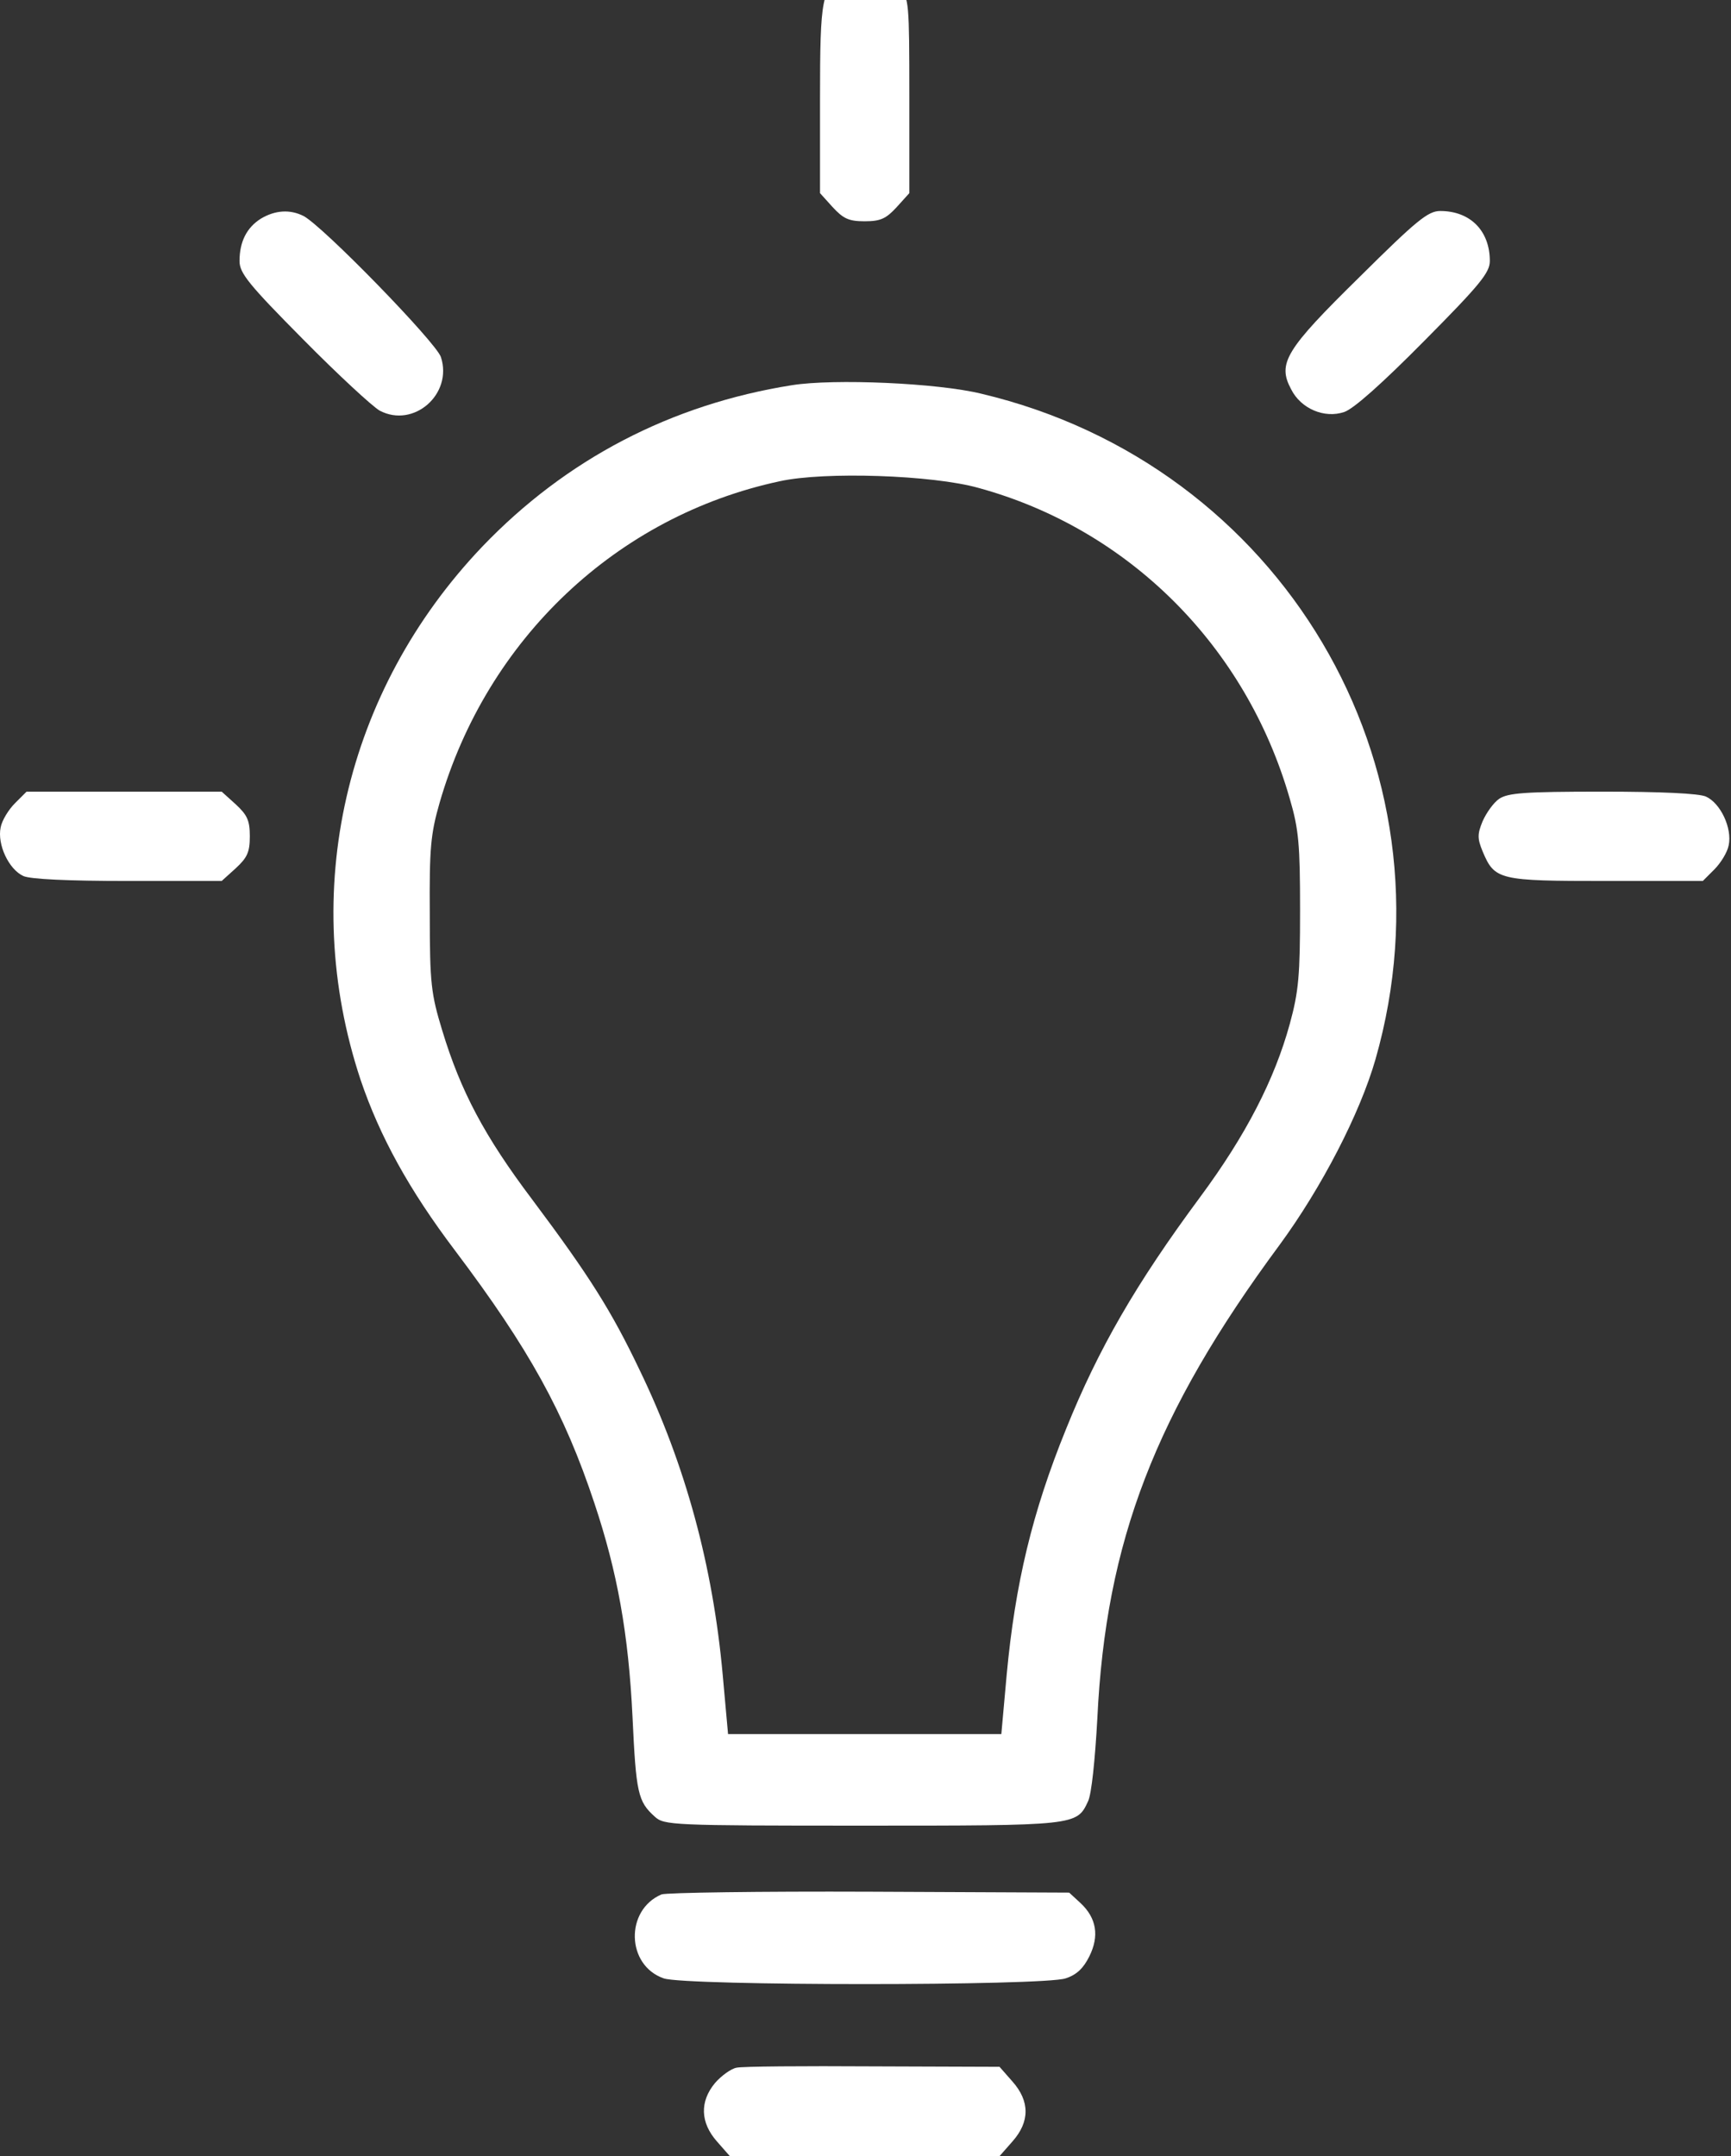 <svg width="106" height="132" viewBox="0 0 106 132" fill="none" xmlns="http://www.w3.org/2000/svg">
<rect x="0" y="0" width="106" height="132" fill="#333333" stroke="none"/>
<path d="M51.691 -1.41C50.324 -0.754 50.215 -0.18 50.215 6.082V11.824L50.98 12.672C51.637 13.383 51.965 13.547 52.949 13.547C53.934 13.547 54.262 13.383 54.918 12.672L55.684 11.824V5.863C55.684 0.176 55.656 -0.125 55.109 -0.727C54.535 -1.328 53.496 -1.848 52.867 -1.848C52.676 -1.848 52.156 -1.656 51.691 -1.41Z" fill="white"/>
<path d="M15.98 13.383C15.105 13.93 14.668 14.805 14.668 15.98C14.668 16.719 15.215 17.402 18.578 20.793C20.711 22.953 22.816 24.895 23.254 25.141C25.332 26.234 27.738 24.129 27 21.859C26.699 20.957 19.754 13.82 18.578 13.219C17.758 12.809 16.855 12.863 15.98 13.383Z" fill="white"/>
<path d="M83.273 16.938C78.707 21.422 78.215 22.242 79.062 23.828C79.664 25.031 81.113 25.633 82.316 25.223C82.891 25.031 84.641 23.473 87.211 20.875C90.629 17.43 91.231 16.691 91.231 15.98C91.231 14.121 90.027 12.918 88.195 12.918C87.457 12.918 86.773 13.465 83.273 16.938Z" fill="white"/>
<path d="M48.493 23.582C41.083 24.758 34.657 28.121 29.544 33.453C21.095 42.312 18.279 54.645 22.079 66.102C23.255 69.574 25.06 72.856 27.876 76.574C32.388 82.562 34.548 86.445 36.407 92.051C37.802 96.234 38.486 100.008 38.732 105.094C38.95 109.77 39.06 110.289 40.099 111.219C40.673 111.738 41.111 111.766 52.814 111.766C65.884 111.766 65.939 111.766 66.622 110.289C66.841 109.879 67.06 107.691 67.197 105.203C67.716 94.348 70.751 86.5 78.353 76.219C80.923 72.719 83.275 68.18 84.232 64.844C89.372 46.852 78.462 28.449 60.087 24.102C57.407 23.445 51.064 23.172 48.493 23.582ZM59.923 29.871C69.111 32.387 76.302 39.551 78.982 48.902C79.529 50.762 79.611 51.691 79.611 55.711C79.611 59.703 79.529 60.688 78.982 62.684C78.052 66.074 76.302 69.492 73.486 73.293C69.576 78.57 67.251 82.59 65.282 87.484C63.204 92.598 62.165 96.973 61.646 102.523L61.318 106.16H52.95H44.583L44.255 102.523C43.654 95.879 41.986 89.699 39.169 83.875C37.447 80.266 36.107 78.133 32.607 73.457C29.654 69.547 28.204 66.785 27.083 63.094C26.4 60.852 26.318 60.223 26.318 55.984C26.29 51.91 26.372 51.062 26.919 49.148C29.818 39.113 37.775 31.594 47.755 29.461C50.489 28.859 57.107 29.078 59.923 29.871Z" fill="white"/>
<path d="M0.915 49.176C0.532 49.559 0.122 50.215 0.04 50.652C-0.179 51.691 0.532 53.223 1.434 53.633C1.872 53.824 4.141 53.934 7.833 53.934H13.575L14.423 53.168C15.134 52.512 15.298 52.184 15.298 51.199C15.298 50.215 15.134 49.887 14.423 49.23L13.575 48.465H7.587H1.626L0.915 49.176Z" fill="white"/>
<path d="M91.805 48.902C91.449 49.148 91.012 49.777 90.793 50.27C90.465 51.062 90.465 51.336 90.793 52.129C91.531 53.879 91.777 53.934 98.367 53.934H104.273L104.984 53.223C105.367 52.84 105.777 52.184 105.859 51.746C106.078 50.707 105.367 49.176 104.465 48.766C104.027 48.574 101.758 48.465 98.121 48.465C93.309 48.465 92.352 48.547 91.805 48.902Z" fill="white"/>
<path d="M40.508 115.977C38.266 116.934 38.348 120.324 40.645 121.117C41.984 121.582 63.914 121.582 65.254 121.117C65.938 120.898 66.348 120.488 66.703 119.777C67.332 118.52 67.141 117.426 66.184 116.523L65.473 115.867L53.277 115.812C46.551 115.785 40.809 115.867 40.508 115.977Z" fill="white"/>
<path d="M45.103 126.586C44.775 126.641 44.173 127.078 43.79 127.516C42.833 128.664 42.888 129.949 43.9 131.098L44.693 132H52.95H61.208L62.001 131.098C63.068 129.895 63.068 128.637 62.001 127.434L61.208 126.531L53.443 126.504C49.204 126.477 45.431 126.504 45.103 126.586Z" fill="white"/>
</svg>
